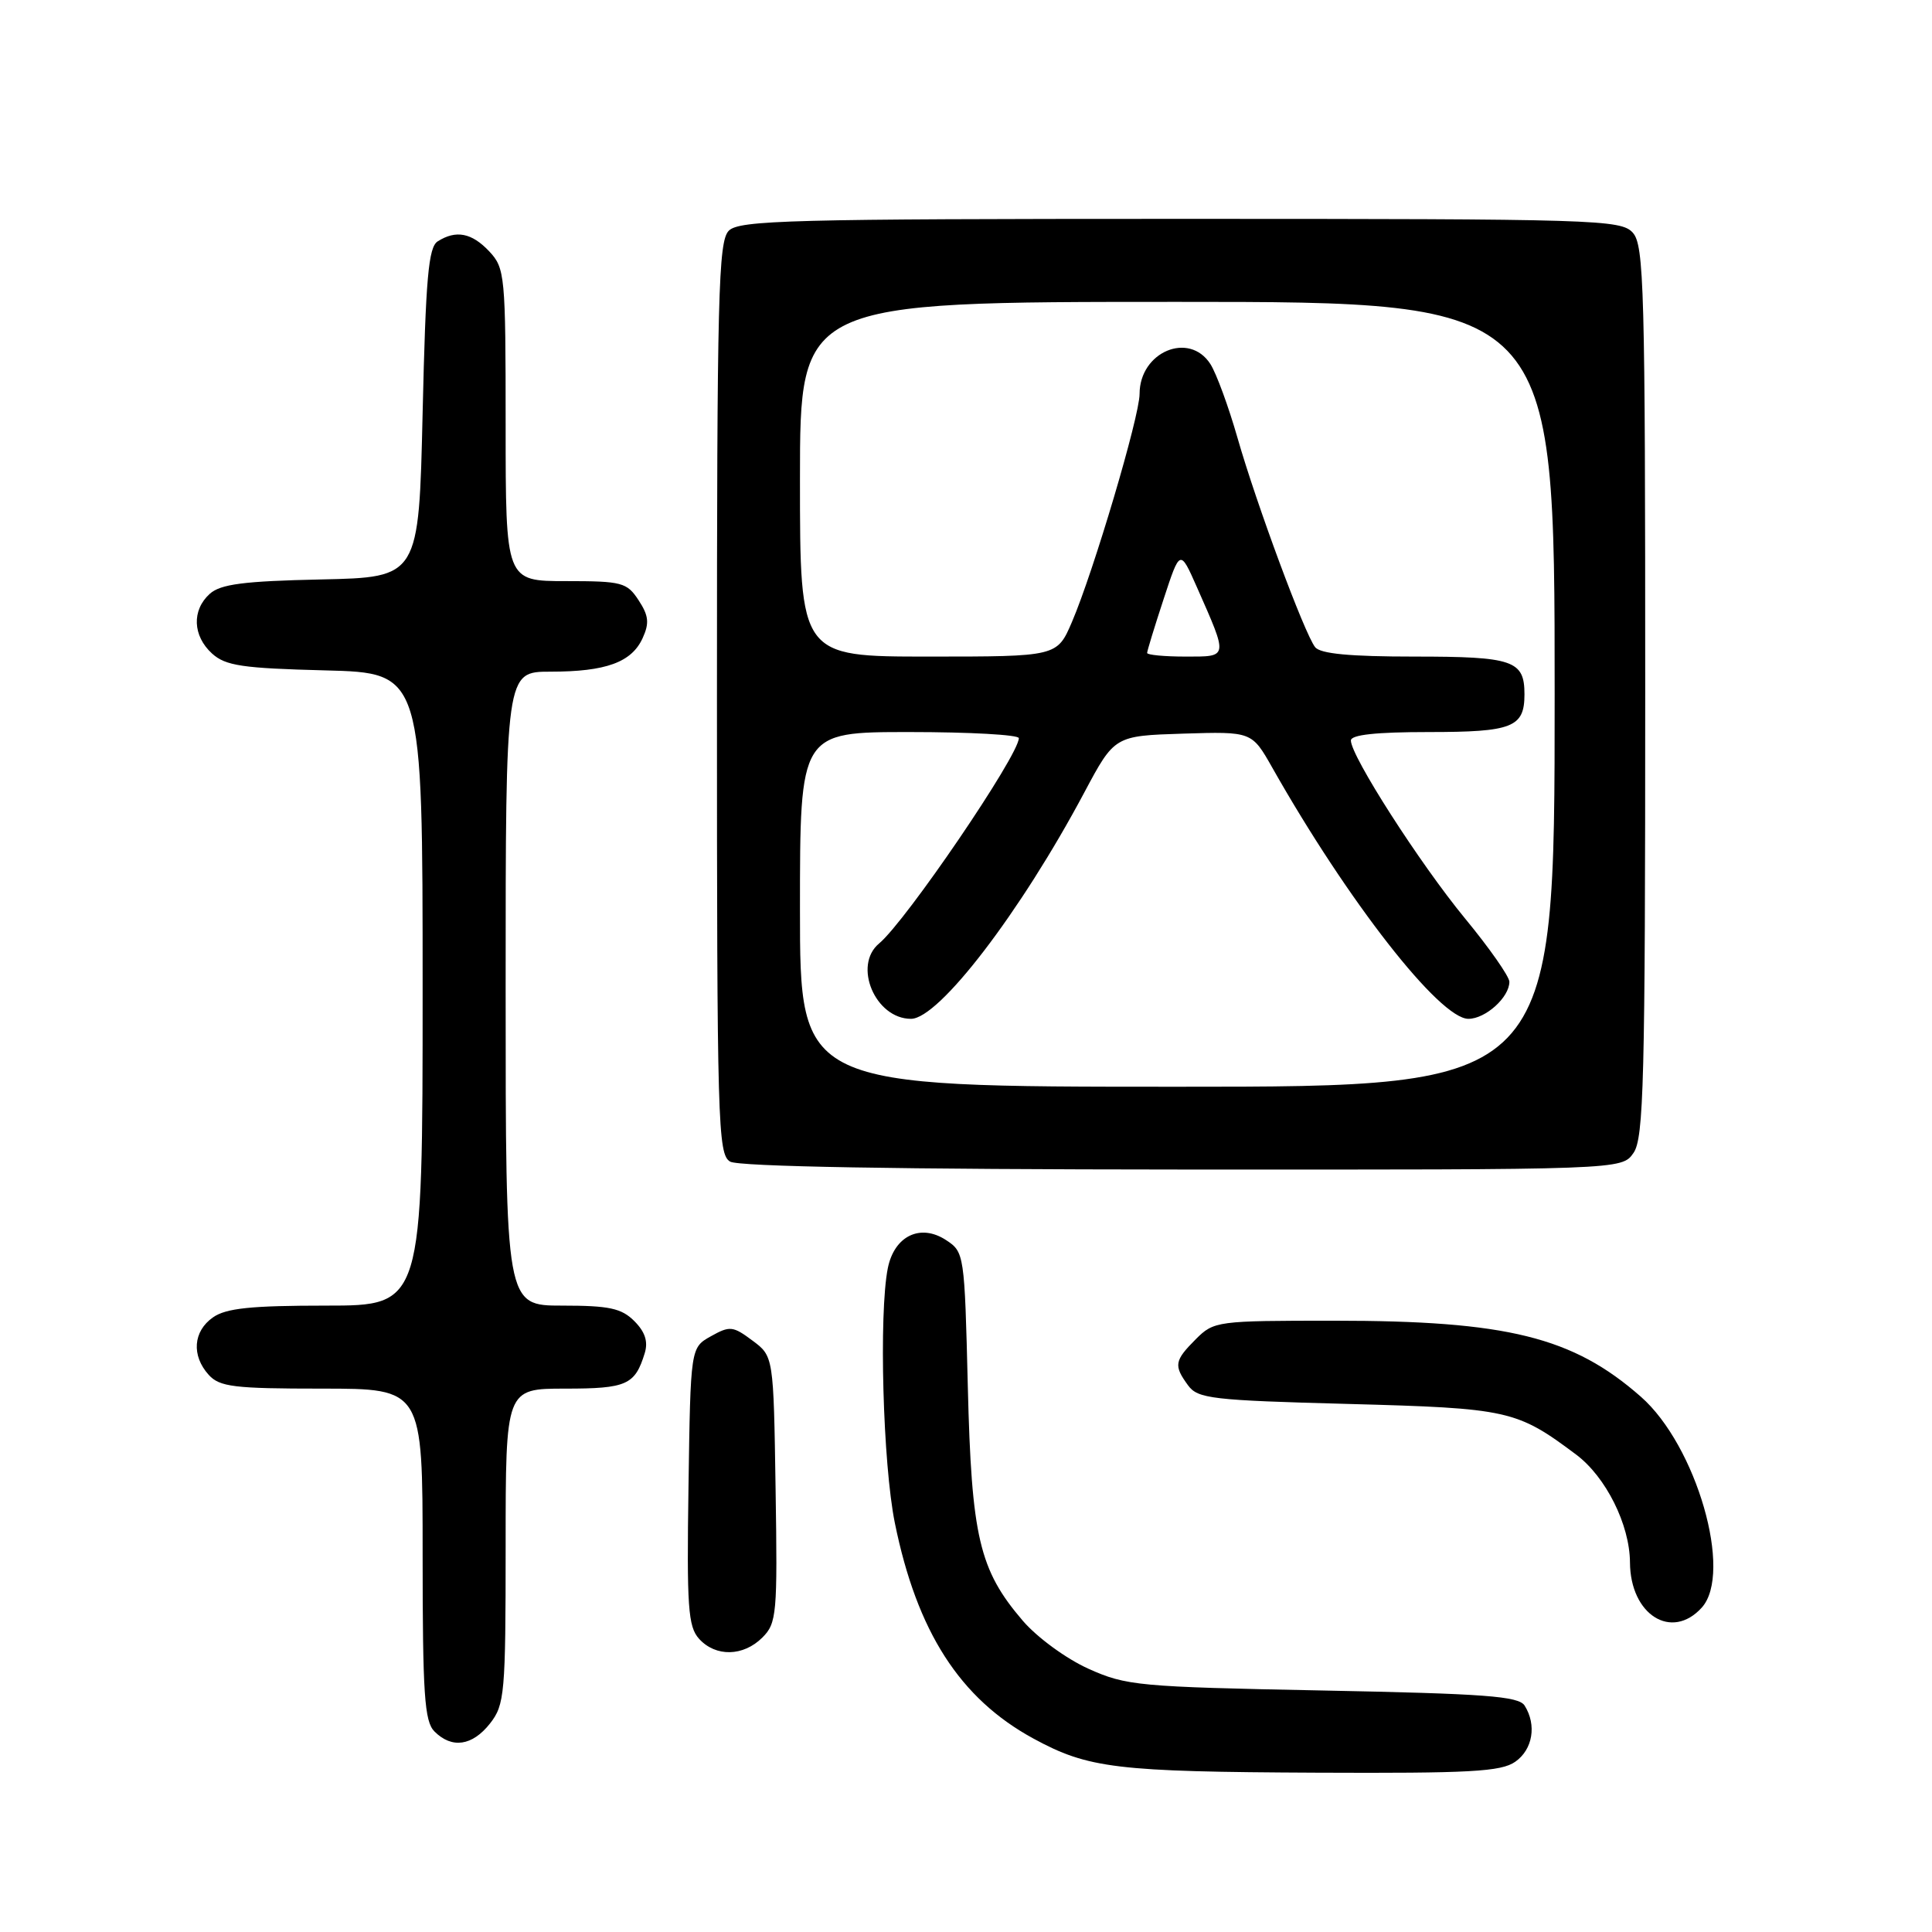 <?xml version="1.0" encoding="UTF-8" standalone="no"?>
<!DOCTYPE svg PUBLIC "-//W3C//DTD SVG 1.1//EN" "http://www.w3.org/Graphics/SVG/1.1/DTD/svg11.dtd" >
<svg xmlns="http://www.w3.org/2000/svg" xmlns:xlink="http://www.w3.org/1999/xlink" version="1.1" viewBox="0 0 256 256">
 <g >
 <path fill="currentColor"
d=" M 200.78 233.44 C 203.10 231.82 203.64 228.57 202.02 226.00 C 201.24 224.75 196.74 224.42 175.29 224.00 C 150.81 223.52 149.23 223.37 144.21 221.11 C 141.26 219.78 137.40 216.95 135.51 214.74 C 129.75 208.01 128.73 203.67 128.24 183.71 C 127.81 166.16 127.77 165.90 125.36 164.32 C 121.96 162.09 118.50 163.76 117.64 168.04 C 116.44 174.06 116.99 194.01 118.57 201.79 C 121.50 216.21 127.19 225.06 136.92 230.36 C 144.21 234.33 147.89 234.77 174.53 234.89 C 194.78 234.98 198.90 234.76 200.78 233.44 Z  M 64.93 228.37 C 66.87 225.89 67.00 224.46 67.00 204.87 C 67.00 184.00 67.00 184.00 74.88 184.00 C 83.04 184.00 84.14 183.51 85.43 179.30 C 85.90 177.77 85.48 176.48 84.05 175.05 C 82.35 173.35 80.73 173.00 74.50 173.00 C 67.00 173.00 67.00 173.00 67.00 131.00 C 67.00 89.00 67.00 89.00 72.93 89.00 C 80.29 89.00 83.69 87.76 85.15 84.56 C 86.06 82.57 85.96 81.58 84.62 79.54 C 83.07 77.17 82.42 77.00 74.98 77.00 C 67.00 77.00 67.00 77.00 67.00 56.31 C 67.00 36.45 66.91 35.54 64.83 33.31 C 62.51 30.85 60.43 30.44 58.00 31.98 C 56.77 32.75 56.41 36.82 56.00 54.71 C 55.50 76.50 55.50 76.50 42.54 76.78 C 32.28 77.00 29.22 77.40 27.79 78.69 C 25.39 80.86 25.53 84.26 28.10 86.60 C 29.89 88.22 32.11 88.55 43.10 88.83 C 56.00 89.16 56.00 89.16 56.00 131.08 C 56.00 173.00 56.00 173.00 43.22 173.00 C 33.28 173.00 29.95 173.34 28.22 174.56 C 25.59 176.40 25.35 179.62 27.65 182.17 C 29.10 183.77 31.00 184.00 42.65 184.00 C 56.00 184.00 56.00 184.00 56.00 205.93 C 56.00 224.53 56.24 228.10 57.57 229.43 C 59.88 231.74 62.58 231.35 64.93 228.37 Z  M 101.02 216.98 C 102.92 215.08 103.03 213.88 102.77 197.33 C 102.50 179.71 102.50 179.71 99.70 177.63 C 97.12 175.70 96.70 175.66 94.20 177.06 C 91.50 178.57 91.50 178.57 91.23 196.93 C 90.99 212.96 91.17 215.53 92.63 217.15 C 94.83 219.58 98.50 219.50 101.02 216.98 Z  M 225.49 213.02 C 229.66 208.41 224.79 191.54 217.42 185.07 C 208.41 177.15 199.71 175.00 176.77 175.00 C 161.26 175.00 160.85 175.05 158.45 177.45 C 155.61 180.30 155.50 180.93 157.42 183.56 C 158.71 185.33 160.53 185.55 178.67 186.03 C 199.90 186.60 200.97 186.84 208.86 192.75 C 212.79 195.70 215.95 202.03 215.98 207.03 C 216.02 213.97 221.50 217.42 225.49 213.02 Z  M 216.44 152.78 C 217.81 150.83 218.00 143.34 218.00 91.61 C 218.00 38.16 217.85 32.49 216.35 30.83 C 214.78 29.10 211.60 29.00 156.42 29.00 C 104.77 29.00 97.96 29.18 96.57 30.57 C 95.18 31.97 95.00 38.97 95.00 92.52 C 95.00 148.97 95.11 152.97 96.75 153.92 C 97.88 154.58 119.03 154.95 156.69 154.97 C 214.89 155.00 214.89 155.00 216.44 152.78 Z  M 106.00 120.50 C 106.00 97.00 106.00 97.00 120.50 97.00 C 128.47 97.00 135.00 97.36 135.00 97.81 C 135.00 100.08 120.04 122.06 116.49 125.01 C 112.98 127.92 115.98 135.00 120.71 135.00 C 124.41 135.00 135.23 120.87 143.68 105.00 C 147.68 97.50 147.68 97.50 156.77 97.21 C 165.87 96.93 165.87 96.93 168.58 101.71 C 178.61 119.44 190.77 135.00 194.57 135.00 C 196.84 135.00 200.00 132.15 200.00 130.09 C 200.00 129.40 197.35 125.61 194.10 121.67 C 188.12 114.40 179.00 100.18 179.00 98.12 C 179.00 97.36 182.35 97.00 189.30 97.00 C 200.41 97.00 202.00 96.38 202.00 92.00 C 202.00 87.51 200.52 87.00 187.42 87.00 C 178.87 87.00 174.95 86.63 174.26 85.75 C 172.85 83.95 166.49 66.81 163.97 58.00 C 162.79 53.88 161.18 49.49 160.39 48.25 C 157.58 43.85 151.00 46.62 151.00 52.20 C 151.00 55.17 144.90 75.74 142.04 82.41 C 140.07 87.00 140.07 87.00 123.04 87.00 C 106.00 87.00 106.00 87.00 106.00 63.50 C 106.00 40.00 106.00 40.00 156.00 40.00 C 206.00 40.00 206.00 40.00 206.00 92.00 C 206.00 144.00 206.00 144.00 156.00 144.00 C 106.00 144.00 106.00 144.00 106.00 120.50 Z  M 152.00 86.52 C 152.00 86.26 152.98 83.05 154.18 79.40 C 156.36 72.75 156.36 72.75 158.59 77.79 C 162.77 87.26 162.81 87.00 157.07 87.00 C 154.28 87.00 152.00 86.78 152.00 86.52 Z "/>
</g>
</svg>